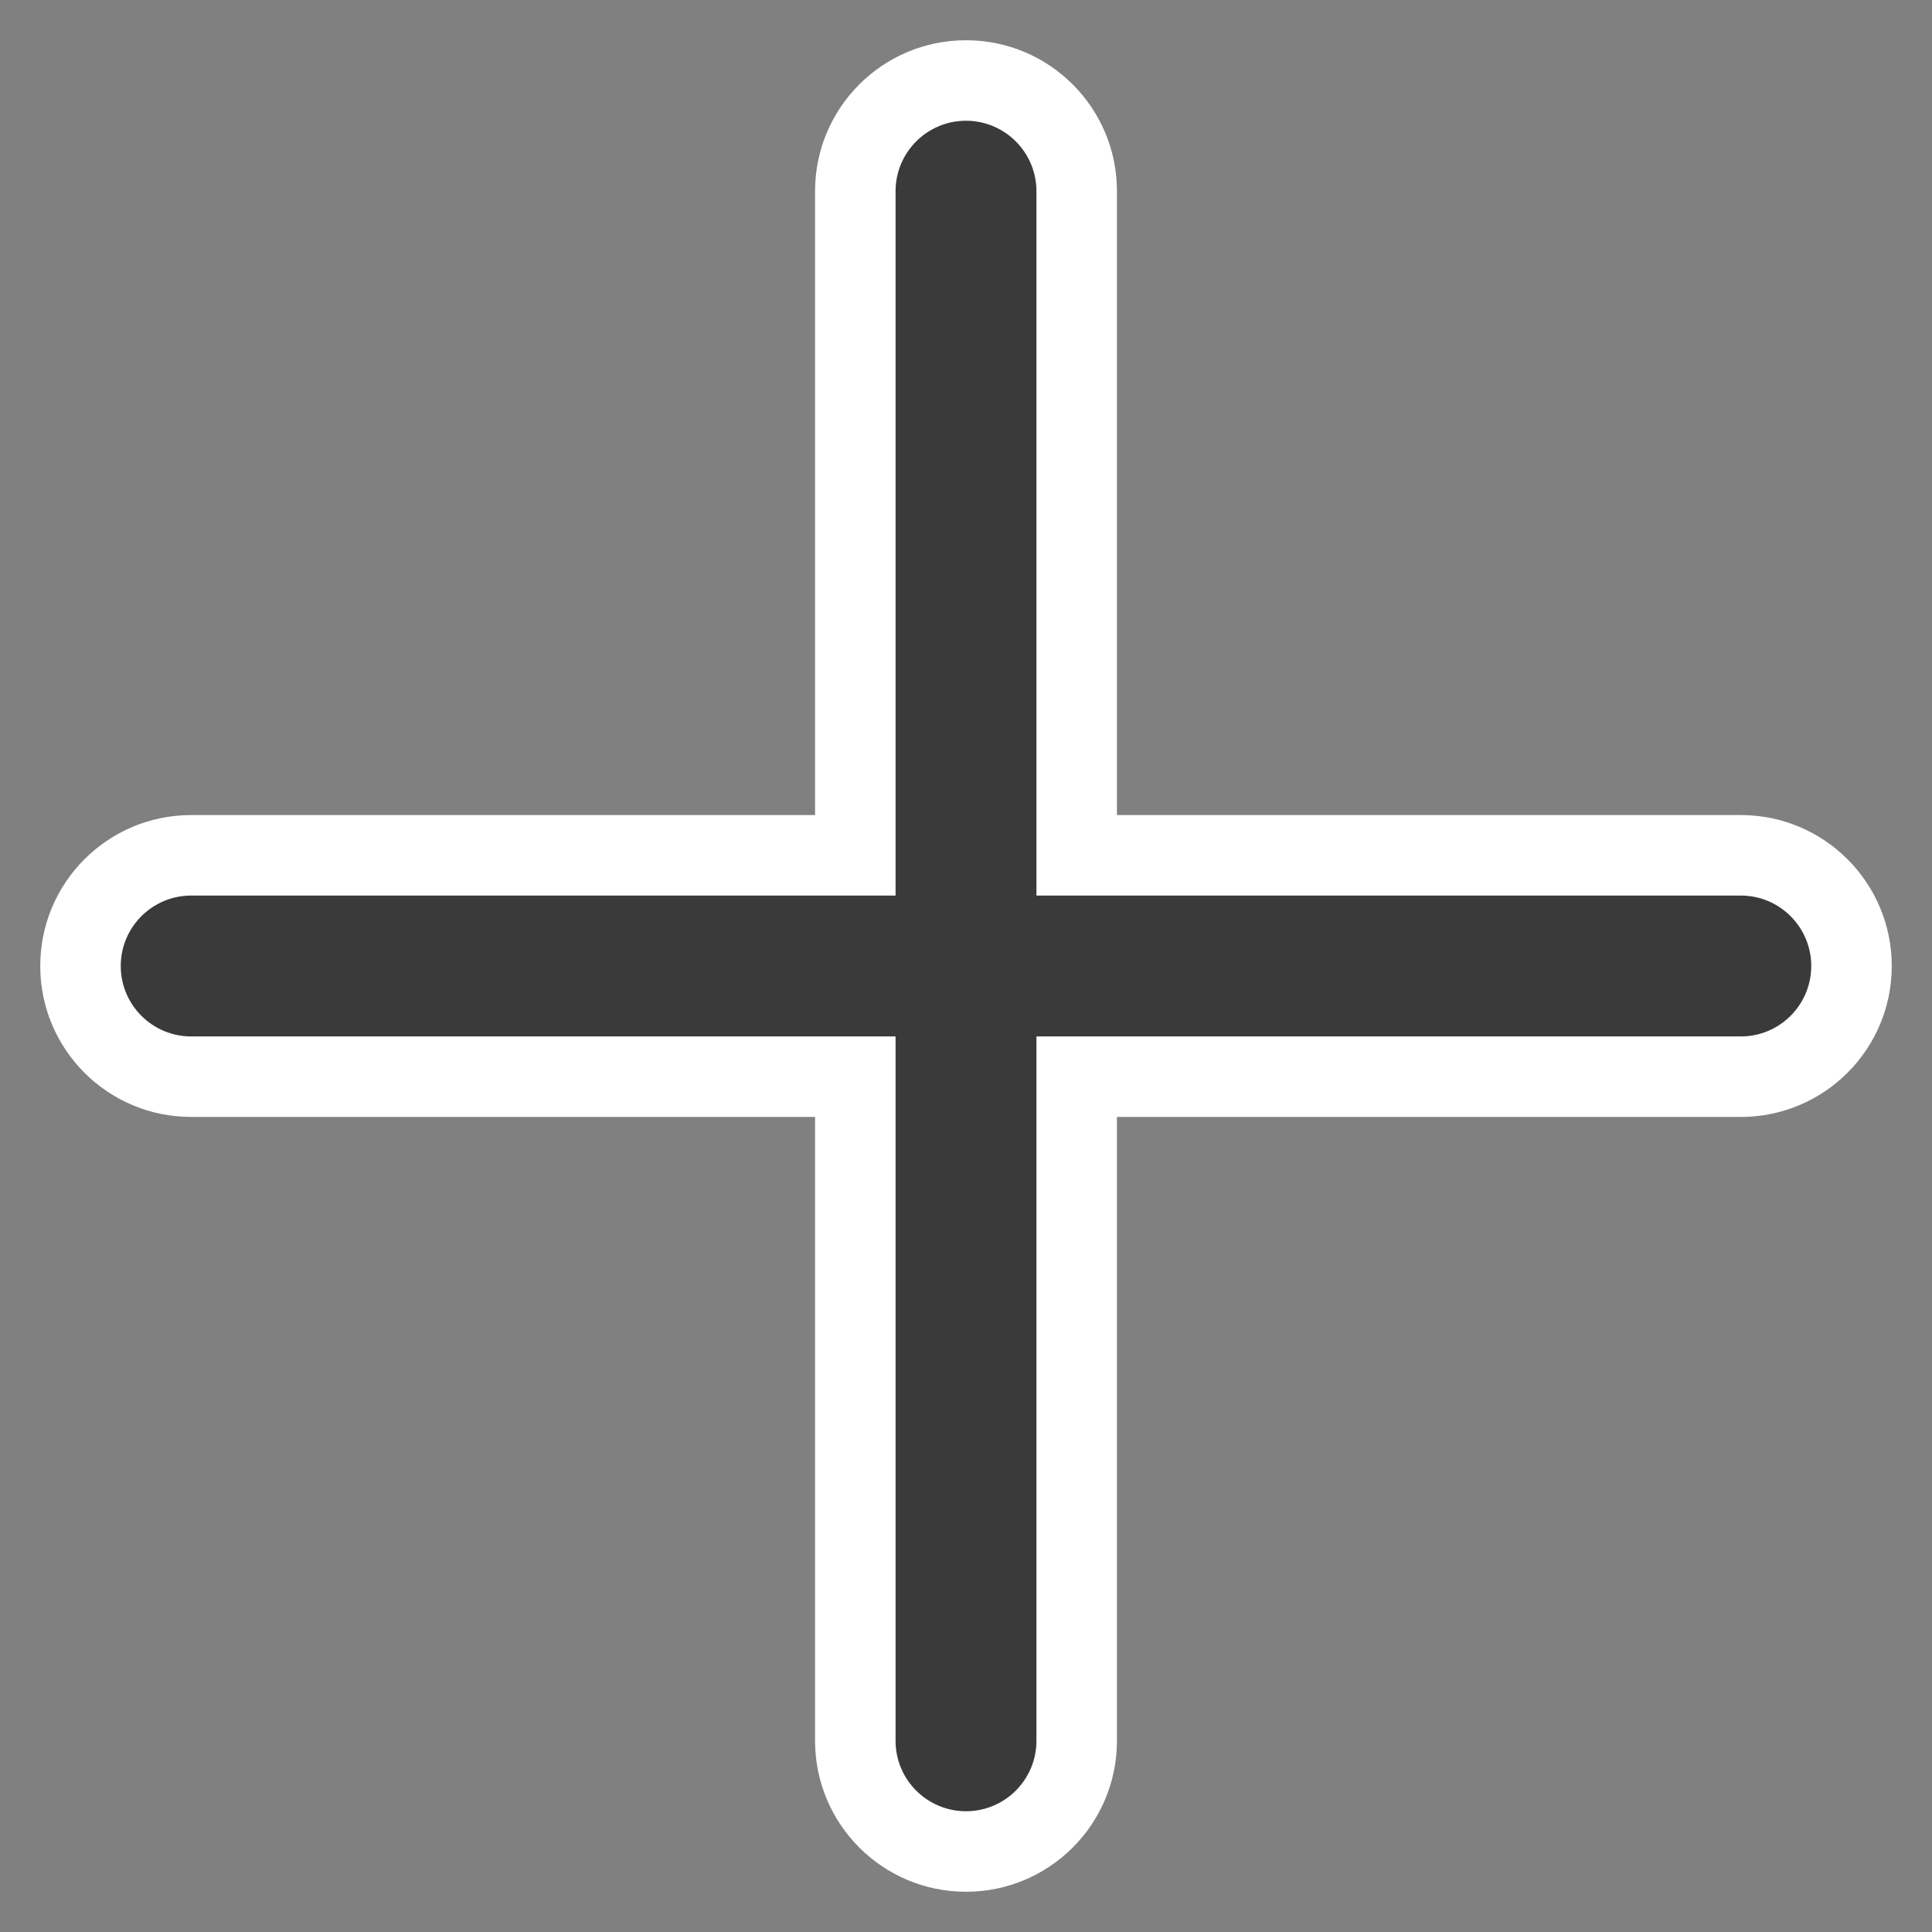 <svg width="24" height="24" viewBox="0 0 24 24" fill="none" xmlns="http://www.w3.org/2000/svg">
<rect x="0" y="0" width="24" height="24" fill="#808080" stroke="none"/>
<path fill-rule="evenodd" clip-rule="evenodd" d="M12 1C11.241 1 10.625 1.616 10.625 2.375V10.625H2.375C1.616 10.625 1 11.241 1 12C1 12.759 1.616 13.375 2.375 13.375H10.625V21.625C10.625 22.384 11.241 23 12 23C12.759 23 13.375 22.384 13.375 21.625V13.375H21.625C22.384 13.375 23 12.759 23 12C23 11.241 22.384 10.625 21.625 10.625H13.375V2.375C13.375 1.616 12.759 1 12 1Z" fill="#3A3A3A"/>
<path d="M10.625 10.625V11.125H11.125V10.625H10.625ZM10.625 13.375H11.125V12.875H10.625V13.375ZM13.375 13.375V12.875H12.875V13.375H13.375ZM13.375 10.625H12.875V11.125H13.375V10.625ZM11.125 2.375C11.125 1.892 11.517 1.5 12 1.5V0.5C10.964 0.5 10.125 1.339 10.125 2.375H11.125ZM11.125 10.625V2.375H10.125V10.625H11.125ZM2.375 11.125H10.625V10.125H2.375V11.125ZM1.5 12C1.5 11.517 1.892 11.125 2.375 11.125V10.125C1.339 10.125 0.5 10.964 0.5 12H1.5ZM2.375 12.875C1.892 12.875 1.5 12.483 1.5 12H0.5C0.5 13.036 1.339 13.875 2.375 13.875V12.875ZM10.625 12.875H2.375V13.875H10.625V12.875ZM11.125 21.625V13.375H10.125V21.625H11.125ZM12 22.5C11.517 22.5 11.125 22.108 11.125 21.625H10.125C10.125 22.66 10.964 23.5 12 23.5V22.5ZM12.875 21.625C12.875 22.108 12.483 22.5 12 22.5V23.5C13.036 23.5 13.875 22.66 13.875 21.625H12.875ZM12.875 13.375V21.625H13.875V13.375H12.875ZM21.625 12.875H13.375V13.875H21.625V12.875ZM22.5 12C22.5 12.483 22.108 12.875 21.625 12.875V13.875C22.66 13.875 23.5 13.036 23.5 12H22.5ZM21.625 11.125C22.108 11.125 22.5 11.517 22.5 12H23.5C23.5 10.964 22.66 10.125 21.625 10.125V11.125ZM13.375 11.125H21.625V10.125H13.375V11.125ZM12.875 2.375V10.625H13.875V2.375H12.875ZM12 1.5C12.483 1.5 12.875 1.892 12.875 2.375H13.875C13.875 1.339 13.036 0.5 12 0.5V1.5Z" fill="white"/>
</svg>
